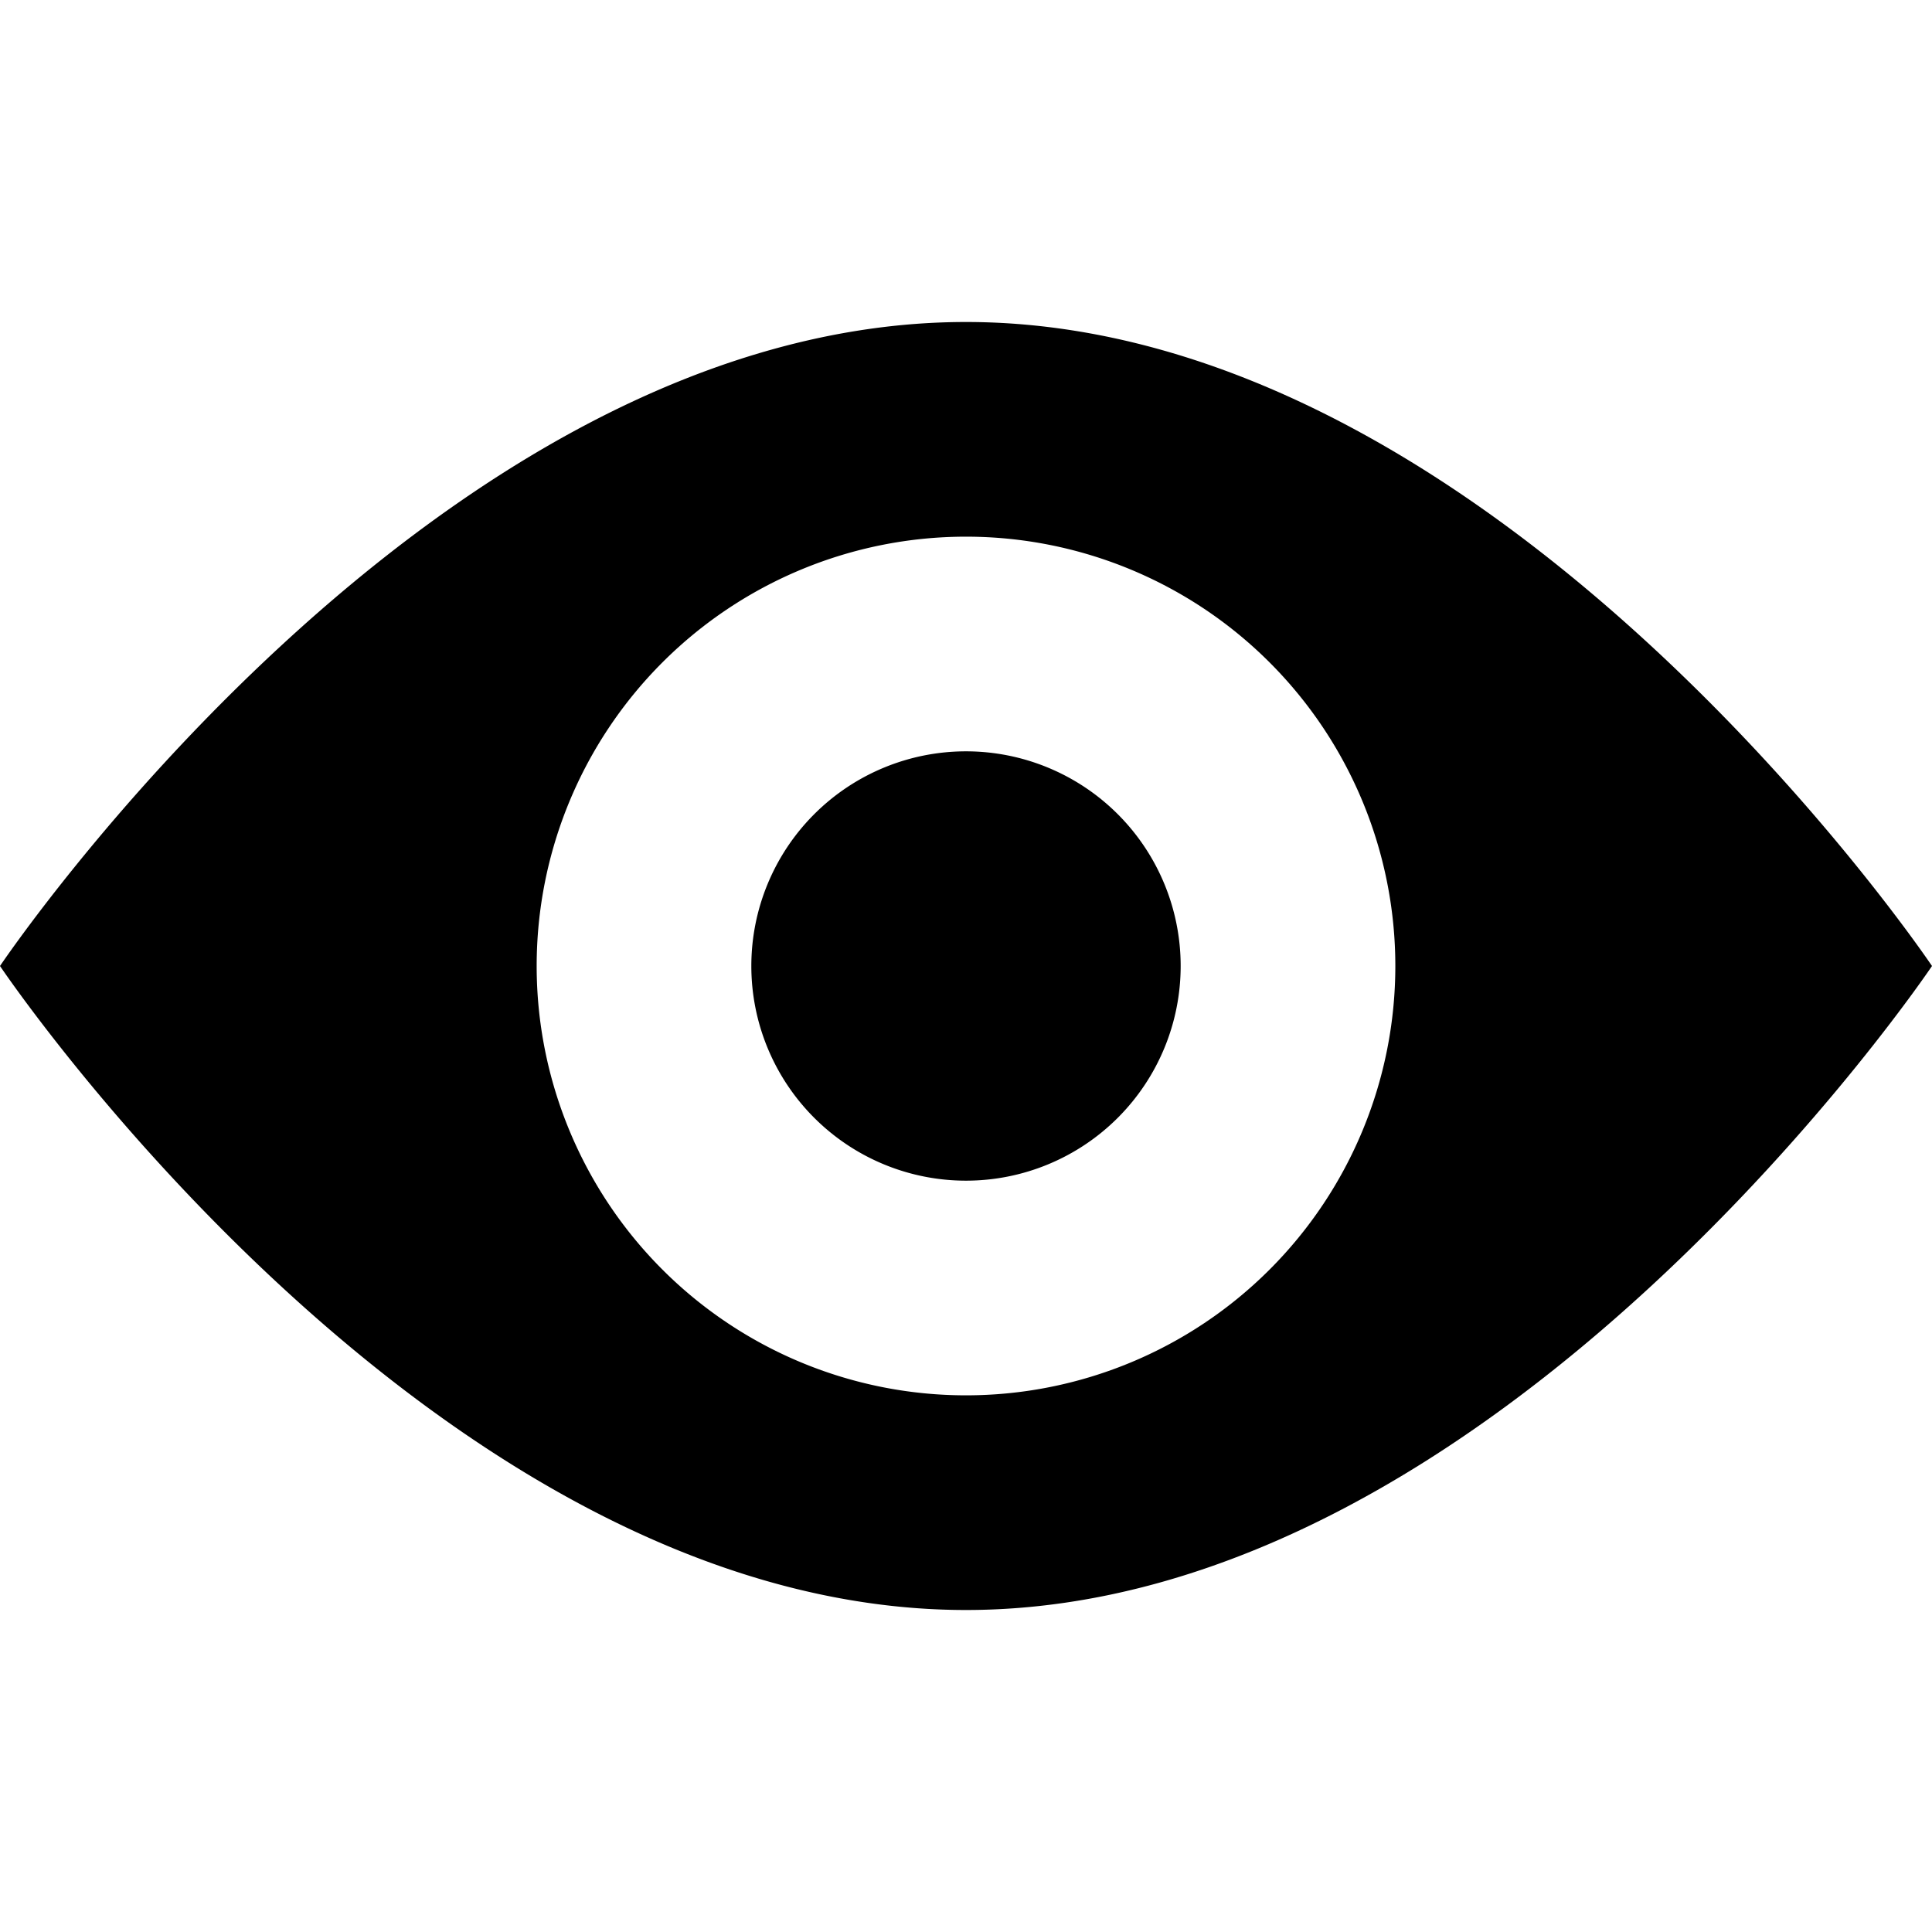 <svg xmlns="http://www.w3.org/2000/svg" width="18" height="18" viewBox="0 0 18 18"><path d="M9 11a2 2 0 100-4 2 2 0 000 4z"/><path fill-rule="evenodd" d="M18 9s-4.03 6-9 6-9-6-9-6 4.03-6 9-6 9 6 9 6zm-5 0a4 4 0 11-8 0 4 4 0 018 0z" clip-rule="evenodd"/></svg>